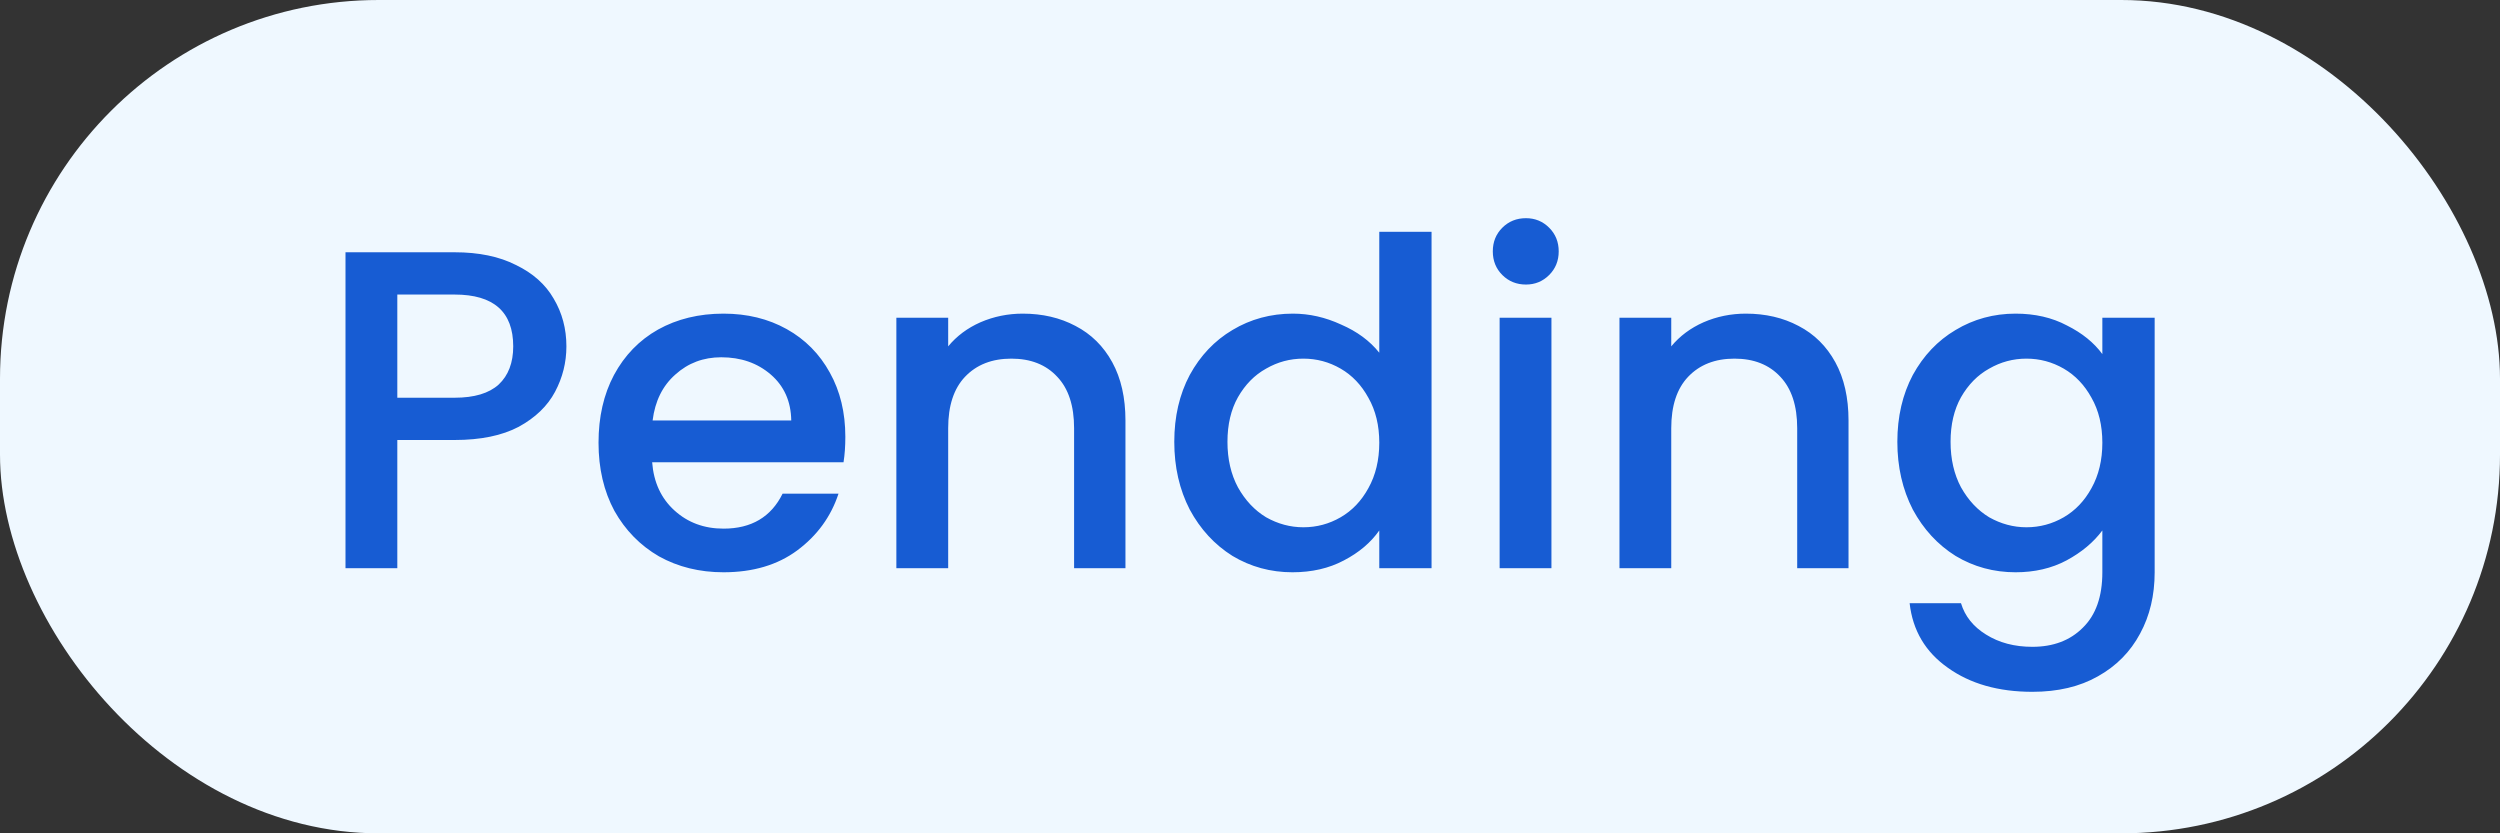 <svg width="66" height="22" viewBox="0 0 66 22" fill="none" xmlns="http://www.w3.org/2000/svg">
<rect x="0" y="0" width="66" height="22" fill="#333333" stroke="none"/>
<g style="mix-blend-mode:multiply">
<rect width="66" height="22" rx="10" fill="#EFF8FF"/>
<path d="M14.953 9.144C14.953 9.568 14.853 9.968 14.653 10.344C14.453 10.72 14.133 11.028 13.693 11.268C13.253 11.5 12.689 11.616 12.001 11.616H10.489V15H9.121V6.66H12.001C12.641 6.66 13.181 6.772 13.621 6.996C14.069 7.212 14.401 7.508 14.617 7.884C14.841 8.26 14.953 8.68 14.953 9.144ZM12.001 10.5C12.521 10.5 12.909 10.384 13.165 10.152C13.421 9.912 13.549 9.576 13.549 9.144C13.549 8.232 13.033 7.776 12.001 7.776H10.489V10.5H12.001ZM22.317 11.532C22.317 11.78 22.301 12.004 22.269 12.204H17.217C17.257 12.732 17.453 13.156 17.805 13.476C18.157 13.796 18.589 13.956 19.101 13.956C19.837 13.956 20.357 13.648 20.661 13.032H22.137C21.937 13.64 21.573 14.14 21.045 14.532C20.525 14.916 19.877 15.108 19.101 15.108C18.469 15.108 17.901 14.968 17.397 14.688C16.901 14.4 16.509 14 16.221 13.488C15.941 12.968 15.801 12.368 15.801 11.688C15.801 11.008 15.937 10.412 16.209 9.9C16.489 9.38 16.877 8.98 17.373 8.7C17.877 8.42 18.453 8.28 19.101 8.28C19.725 8.28 20.281 8.416 20.769 8.688C21.257 8.96 21.637 9.344 21.909 9.84C22.181 10.328 22.317 10.892 22.317 11.532ZM20.889 11.1C20.881 10.596 20.701 10.192 20.349 9.888C19.997 9.584 19.561 9.432 19.041 9.432C18.569 9.432 18.165 9.584 17.829 9.888C17.493 10.184 17.293 10.588 17.229 11.1H20.889ZM27 8.28C27.52 8.28 27.984 8.388 28.392 8.604C28.808 8.82 29.132 9.14 29.364 9.564C29.596 9.988 29.712 10.5 29.712 11.1V15H28.356V11.304C28.356 10.712 28.208 10.26 27.912 9.948C27.616 9.628 27.212 9.468 26.7 9.468C26.188 9.468 25.78 9.628 25.476 9.948C25.18 10.26 25.032 10.712 25.032 11.304V15H23.664V8.388H25.032V9.144C25.256 8.872 25.54 8.66 25.884 8.508C26.236 8.356 26.608 8.28 27 8.28ZM31.001 11.664C31.001 11 31.137 10.412 31.409 9.9C31.689 9.388 32.065 8.992 32.537 8.712C33.017 8.424 33.549 8.28 34.133 8.28C34.565 8.28 34.989 8.376 35.405 8.568C35.829 8.752 36.165 9 36.413 9.312V6.12H37.793V15H36.413V14.004C36.189 14.324 35.877 14.588 35.477 14.796C35.085 15.004 34.633 15.108 34.121 15.108C33.545 15.108 33.017 14.964 32.537 14.676C32.065 14.38 31.689 13.972 31.409 13.452C31.137 12.924 31.001 12.328 31.001 11.664ZM36.413 11.688C36.413 11.232 36.317 10.836 36.125 10.5C35.941 10.164 35.697 9.908 35.393 9.732C35.089 9.556 34.761 9.468 34.409 9.468C34.057 9.468 33.729 9.556 33.425 9.732C33.121 9.9 32.873 10.152 32.681 10.488C32.497 10.816 32.405 11.208 32.405 11.664C32.405 12.12 32.497 12.52 32.681 12.864C32.873 13.208 33.121 13.472 33.425 13.656C33.737 13.832 34.065 13.92 34.409 13.92C34.761 13.92 35.089 13.832 35.393 13.656C35.697 13.48 35.941 13.224 36.125 12.888C36.317 12.544 36.413 12.144 36.413 11.688ZM40.285 7.512C40.038 7.512 39.83 7.428 39.661 7.26C39.493 7.092 39.41 6.884 39.41 6.636C39.41 6.388 39.493 6.18 39.661 6.012C39.83 5.844 40.038 5.76 40.285 5.76C40.526 5.76 40.73 5.844 40.898 6.012C41.066 6.18 41.15 6.388 41.15 6.636C41.15 6.884 41.066 7.092 40.898 7.26C40.73 7.428 40.526 7.512 40.285 7.512ZM40.958 8.388V15H39.59V8.388H40.958ZM46.09 8.28C46.609 8.28 47.074 8.388 47.481 8.604C47.898 8.82 48.221 9.14 48.453 9.564C48.685 9.988 48.801 10.5 48.801 11.1V15H47.446V11.304C47.446 10.712 47.297 10.26 47.002 9.948C46.706 9.628 46.301 9.468 45.789 9.468C45.278 9.468 44.87 9.628 44.566 9.948C44.27 10.26 44.121 10.712 44.121 11.304V15H42.754V8.388H44.121V9.144C44.346 8.872 44.63 8.66 44.974 8.508C45.325 8.356 45.697 8.28 46.09 8.28ZM53.211 8.28C53.722 8.28 54.175 8.384 54.566 8.592C54.967 8.792 55.279 9.044 55.502 9.348V8.388H56.883V15.108C56.883 15.716 56.755 16.256 56.498 16.728C56.242 17.208 55.87 17.584 55.383 17.856C54.903 18.128 54.327 18.264 53.654 18.264C52.758 18.264 52.014 18.052 51.422 17.628C50.831 17.212 50.495 16.644 50.414 15.924H51.77C51.874 16.268 52.094 16.544 52.431 16.752C52.775 16.968 53.182 17.076 53.654 17.076C54.206 17.076 54.651 16.908 54.986 16.572C55.331 16.236 55.502 15.748 55.502 15.108V14.004C55.27 14.316 54.955 14.58 54.554 14.796C54.163 15.004 53.715 15.108 53.211 15.108C52.635 15.108 52.106 14.964 51.627 14.676C51.154 14.38 50.779 13.972 50.498 13.452C50.227 12.924 50.09 12.328 50.09 11.664C50.09 11 50.227 10.412 50.498 9.9C50.779 9.388 51.154 8.992 51.627 8.712C52.106 8.424 52.635 8.28 53.211 8.28ZM55.502 11.688C55.502 11.232 55.407 10.836 55.215 10.5C55.031 10.164 54.786 9.908 54.483 9.732C54.178 9.556 53.85 9.468 53.498 9.468C53.147 9.468 52.819 9.556 52.514 9.732C52.211 9.9 51.962 10.152 51.77 10.488C51.587 10.816 51.495 11.208 51.495 11.664C51.495 12.12 51.587 12.52 51.77 12.864C51.962 13.208 52.211 13.472 52.514 13.656C52.827 13.832 53.154 13.92 53.498 13.92C53.85 13.92 54.178 13.832 54.483 13.656C54.786 13.48 55.031 13.224 55.215 12.888C55.407 12.544 55.502 12.144 55.502 11.688Z" fill="#175CD3"/>
</g>
</svg>
